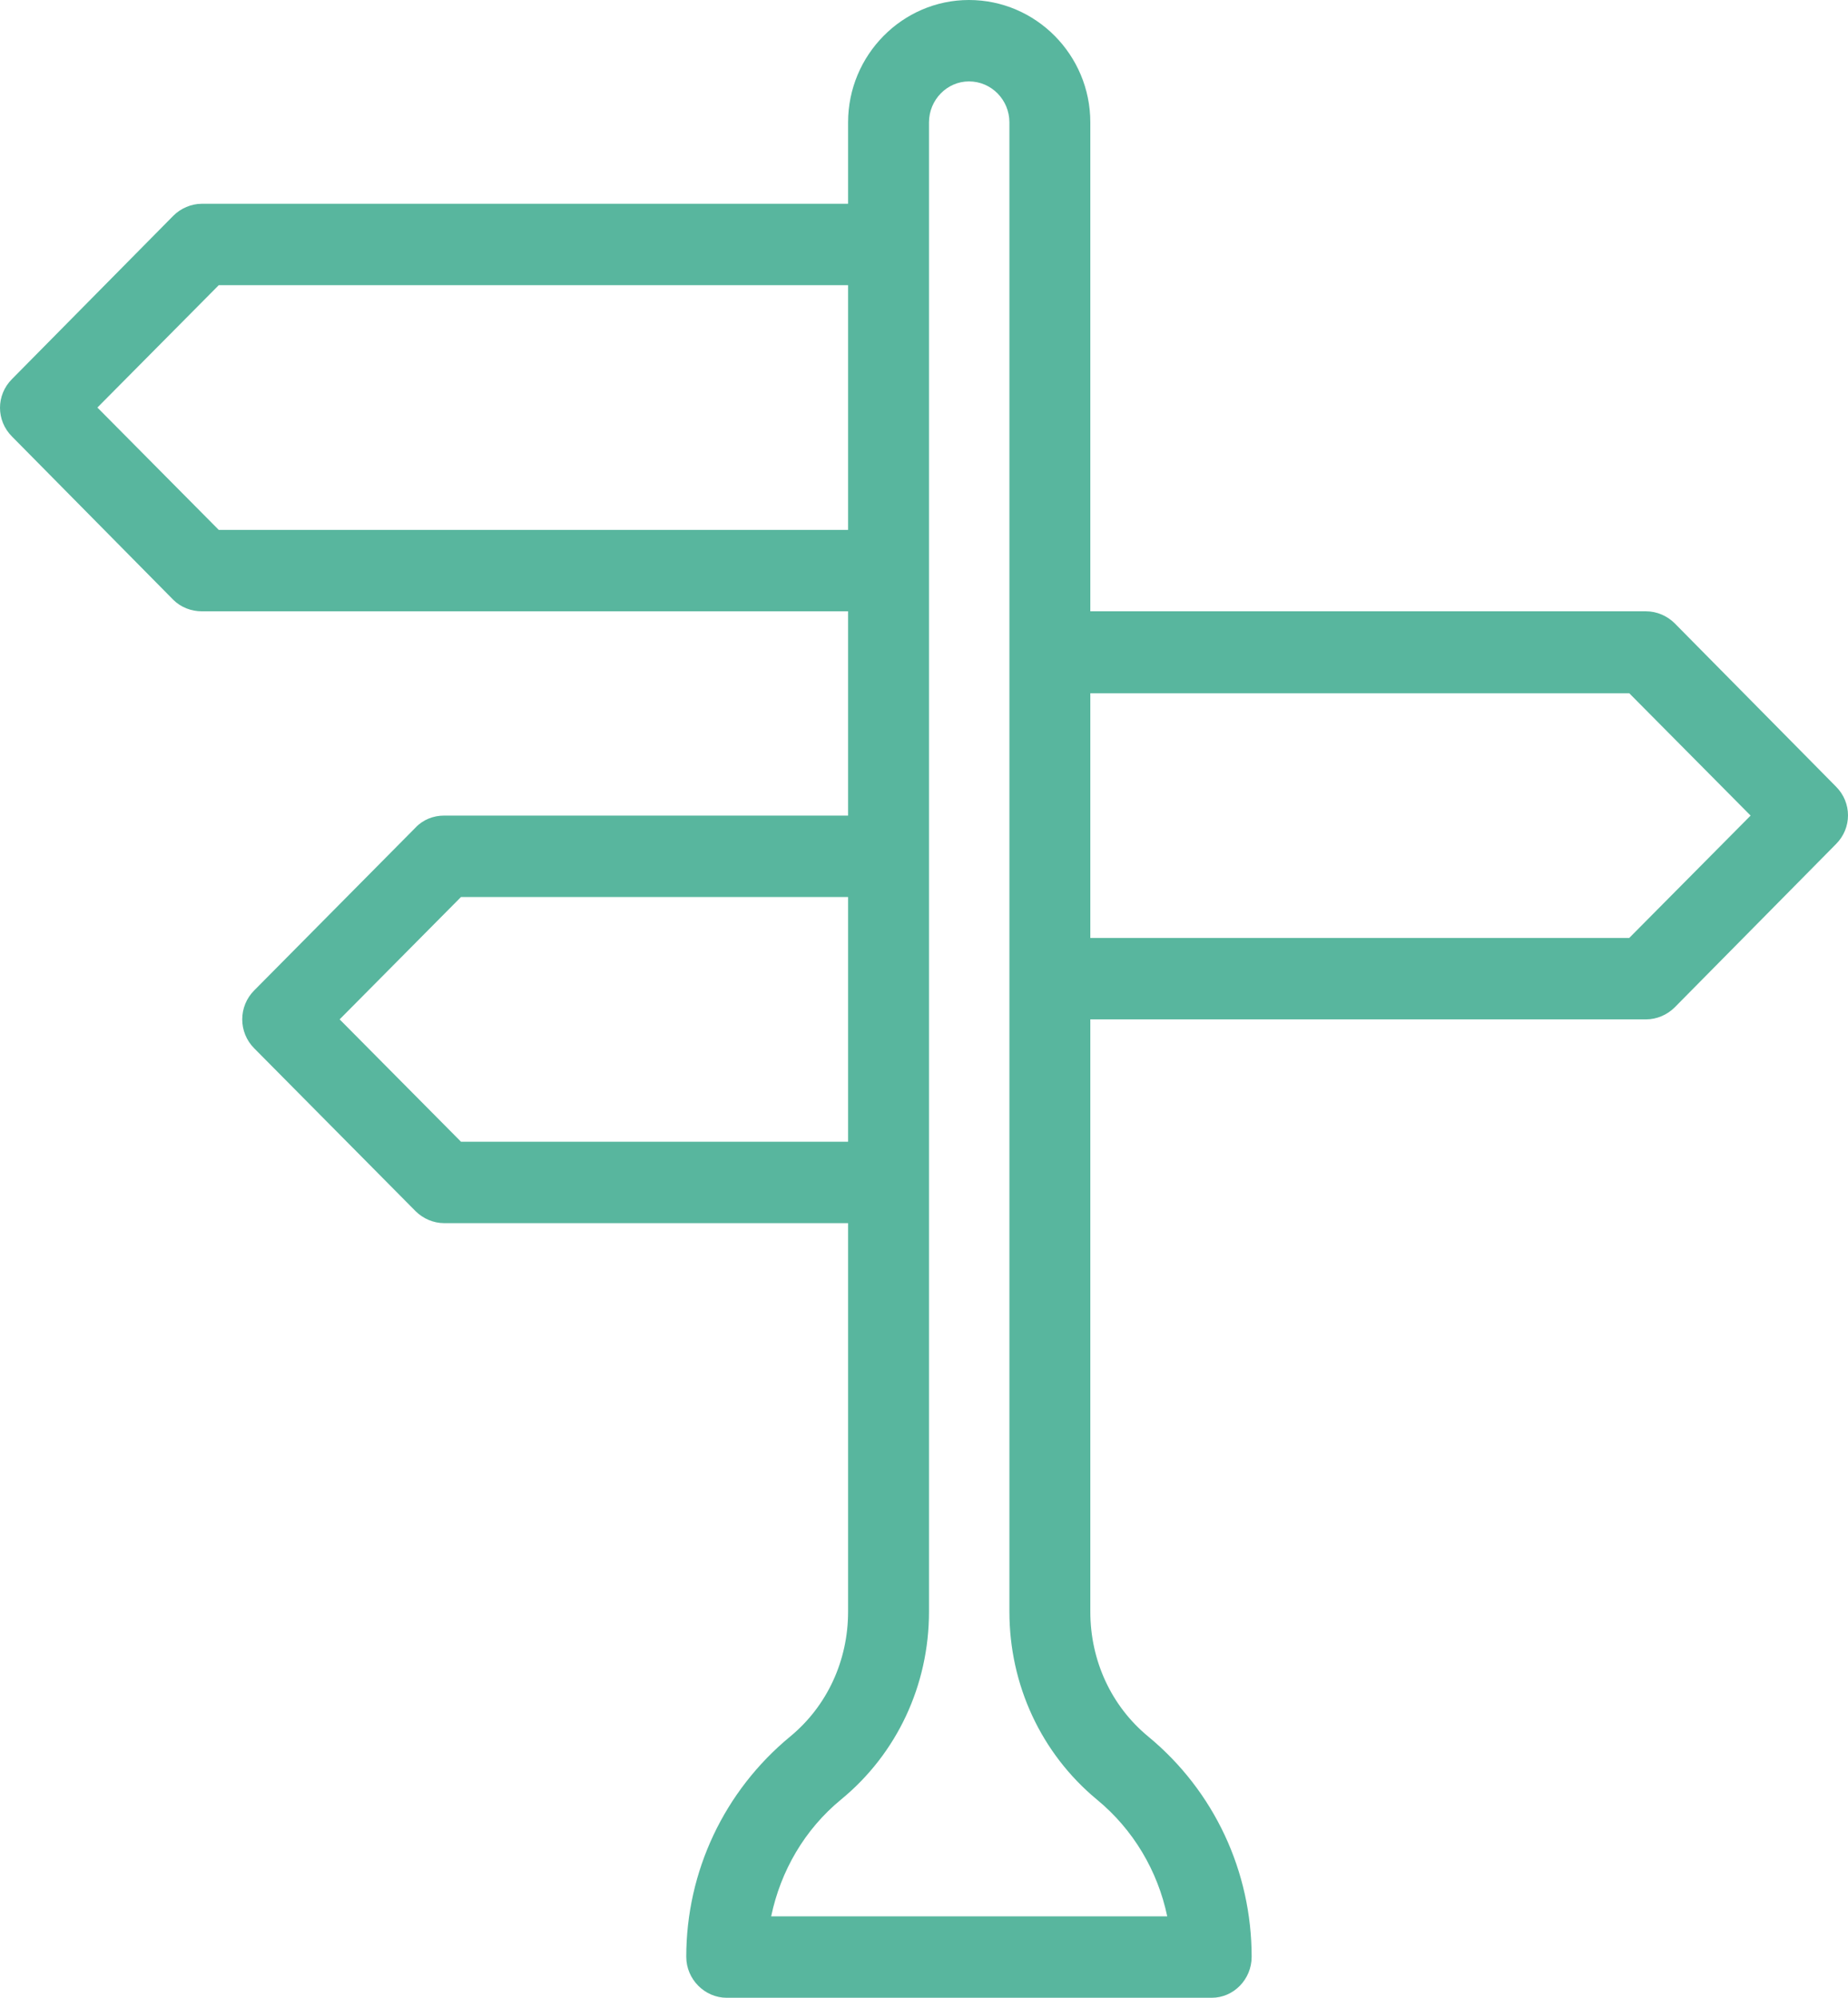 <?xml version="1.0" encoding="iso-8859-1"?>
<!-- Generator: Adobe Illustrator 16.0.0, SVG Export Plug-In . SVG Version: 6.00 Build 0)  -->
<!DOCTYPE svg PUBLIC "-//W3C//DTD SVG 1.1 Tiny//EN" "http://www.w3.org/Graphics/SVG/1.1/DTD/svg11-tiny.dtd">
<svg version="1.1" baseProfile="tiny" id="Layer_1" xmlns="http://www.w3.org/2000/svg" xmlns:xlink="http://www.w3.org/1999/xlink"
	 x="0px" y="0px" width="37px" height="40px" viewBox="0 0 37 40" xml:space="preserve">
<path fill-rule="evenodd" fill="#58B69E" d="M16.98,10.61H4.38L1.95,8.16l2.43-2.45h12.6V10.61z M16.98,4.08H4.04
	c-0.21,0-0.42,0.09-0.57,0.24L0.24,7.59c-0.32,0.32-0.32,0.83,0,1.15l3.23,3.27c0.15,0.15,0.36,0.23,0.57,0.23h12.94v4.09H8.89
	c-0.21,0-0.42,0.08-0.57,0.24l-3.23,3.26c-0.32,0.32-0.32,0.84,0,1.16l3.23,3.26c0.15,0.15,0.36,0.24,0.57,0.24h8.09v7.78
	c0,0.98-0.42,1.89-1.16,2.5c-1.32,1.09-2.08,2.7-2.08,4.41c0,0.45,0.37,0.82,0.81,0.82h9.71c0.44,0,0.8-0.37,0.8-0.82
	c0-1.71-0.75-3.32-2.07-4.41c-0.74-0.61-1.16-1.52-1.16-2.5V20.41h11.13c0.21,0,0.42-0.09,0.57-0.24l3.23-3.27
	c0.32-0.32,0.32-0.83,0-1.15l-3.23-3.27c-0.15-0.15-0.36-0.24-0.57-0.24H21.83V2.45C21.83,1.1,20.74,0,19.4,0
	c-1.33,0-2.42,1.1-2.42,2.45V4.08z M16.98,22.86H9.23L6.8,20.41l2.43-2.45h7.75V22.86z M21.83,13.88h10.79l2.43,2.45l-2.43,2.45
	H21.83V13.88z M15.44,38.37c0.19-0.91,0.67-1.74,1.4-2.34c1.12-0.92,1.76-2.29,1.76-3.76V2.45c0-0.45,0.36-0.82,0.8-0.82
	c0.45,0,0.81,0.37,0.81,0.82v10.61v6.53v12.68c0,1.47,0.64,2.84,1.75,3.76c0.73,0.6,1.22,1.43,1.41,2.34H15.44z"/>
</svg>
